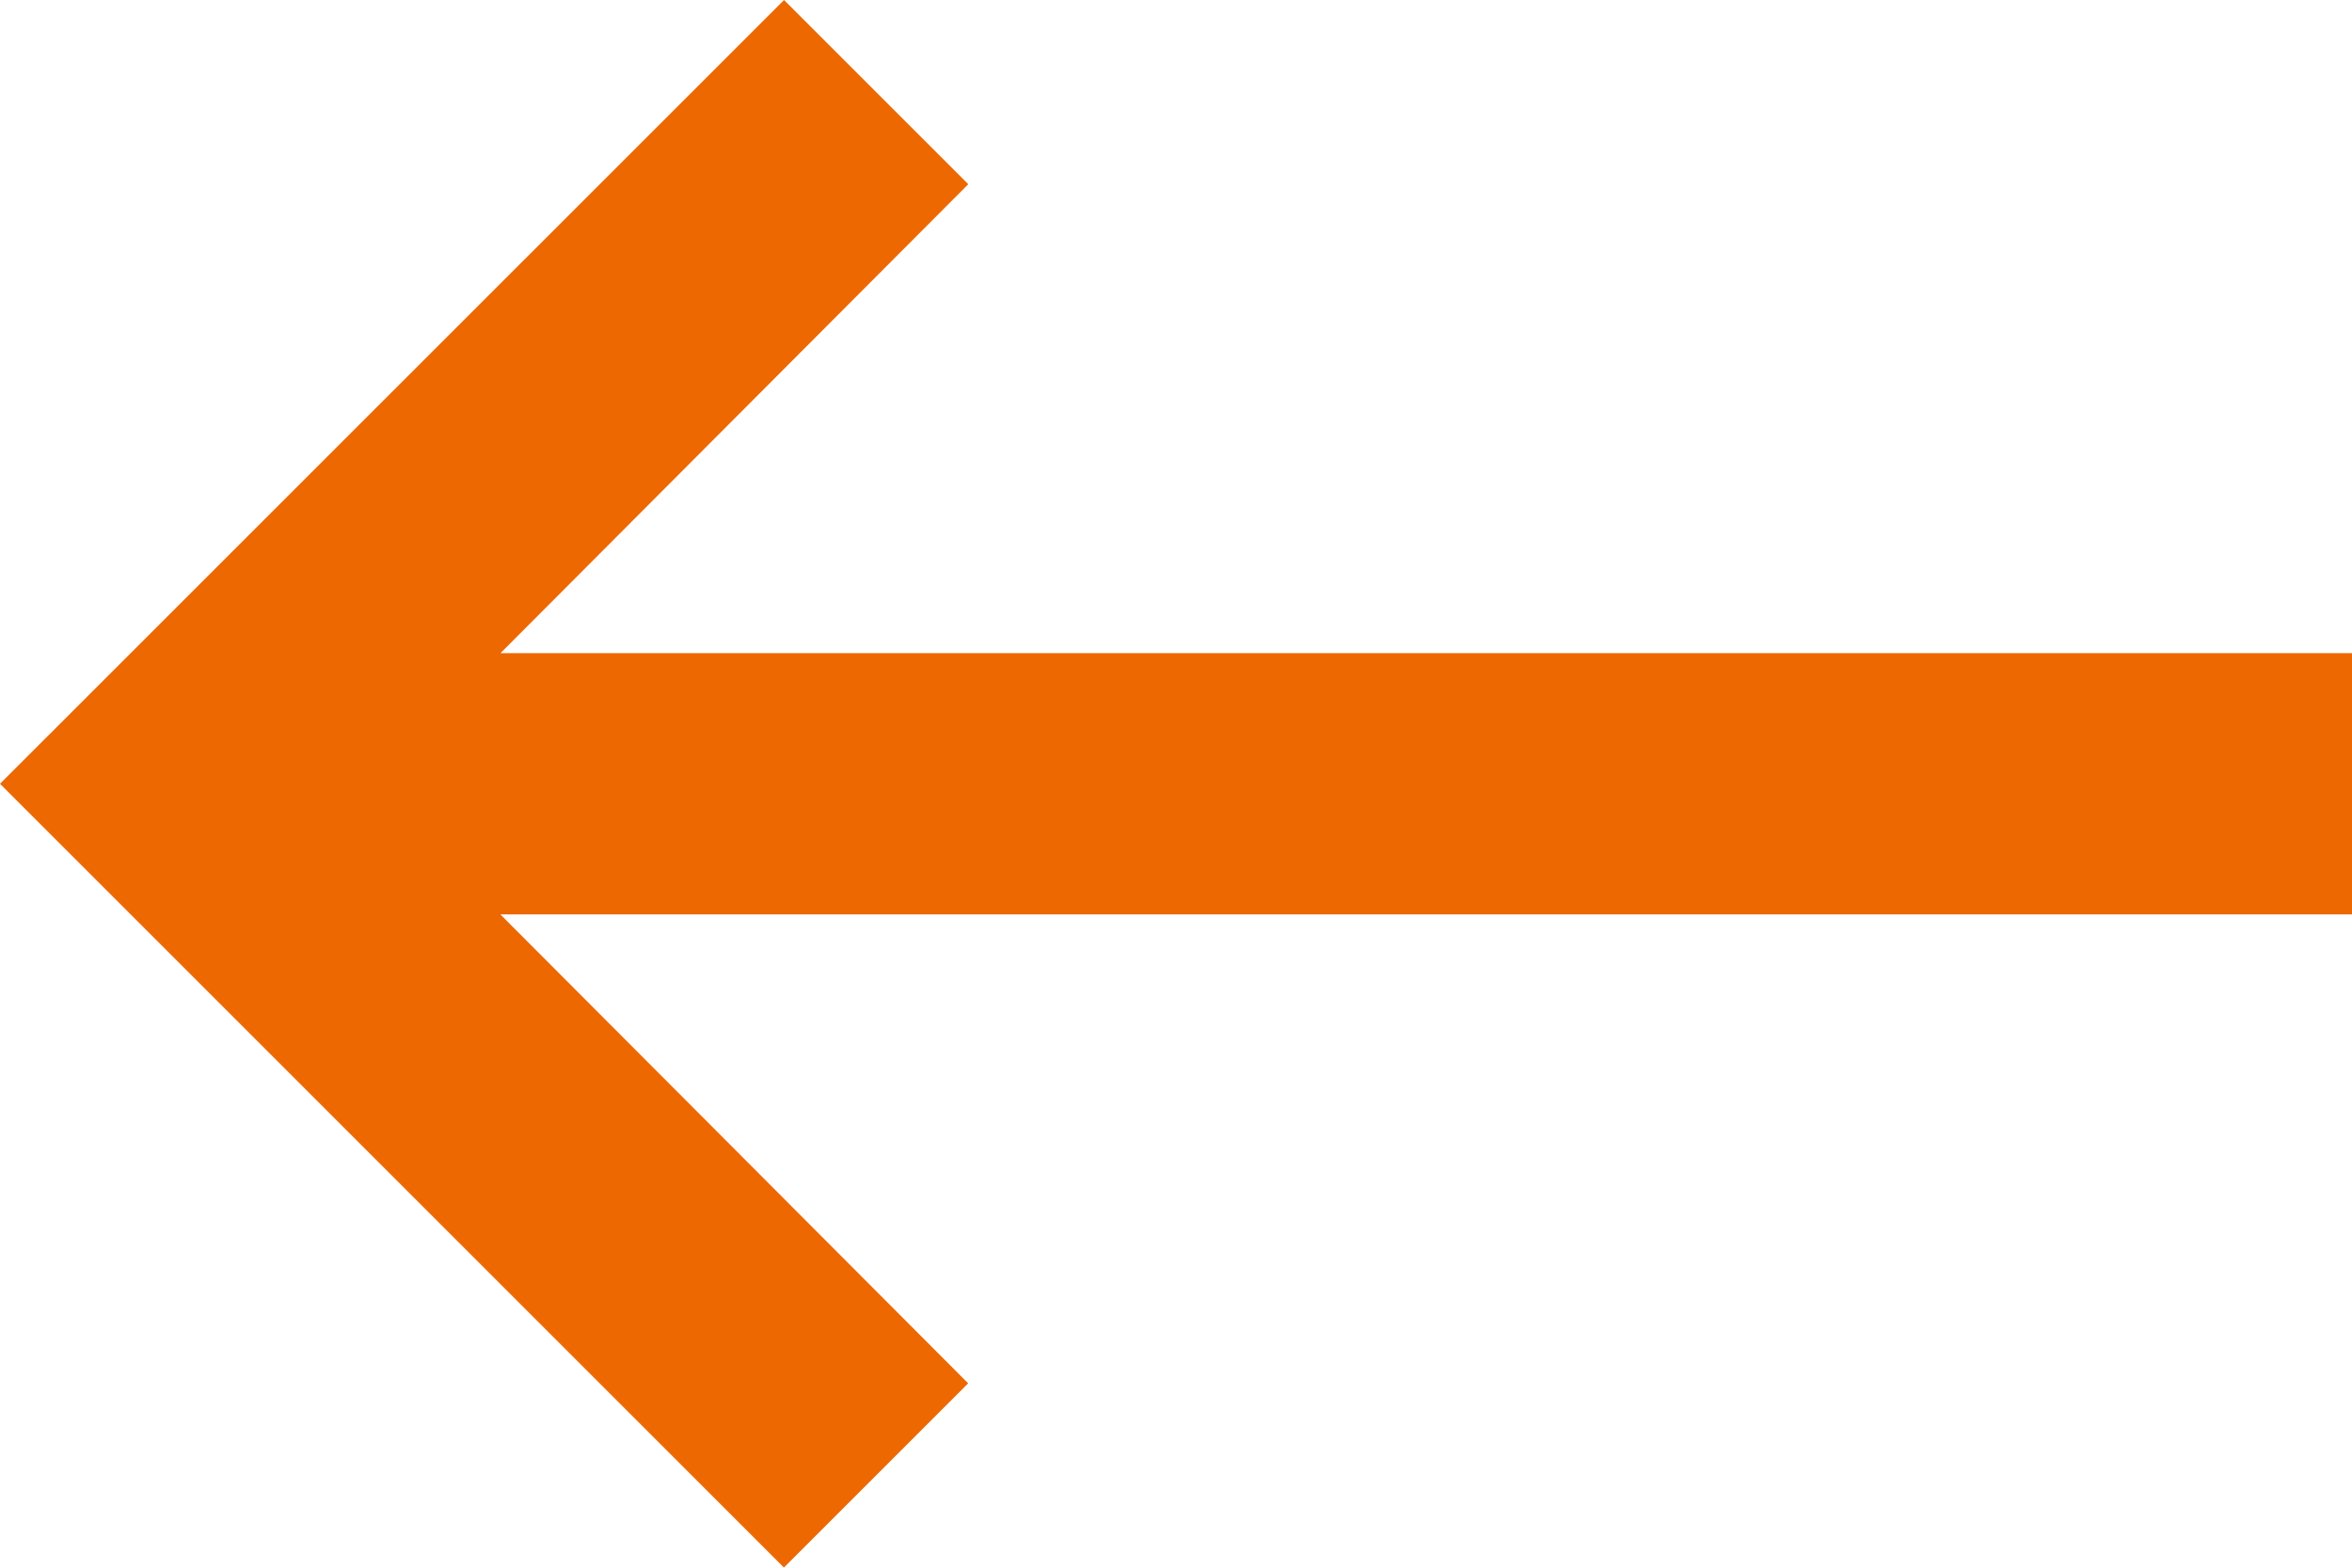 <svg id="Icon" xmlns="http://www.w3.org/2000/svg" width="22.85" height="15.233" viewBox="0 0 22.85 15.233">
  <path id="Icon-2" data-name="Icon" d="M499.85,2470.347H481.862l4.545-4.557-1.79-1.79L477,2471.616l7.616,7.616,1.79-1.79-4.545-4.557H499.85Z" transform="translate(-477 -2464)" fill="#ed6800"/>
</svg>
